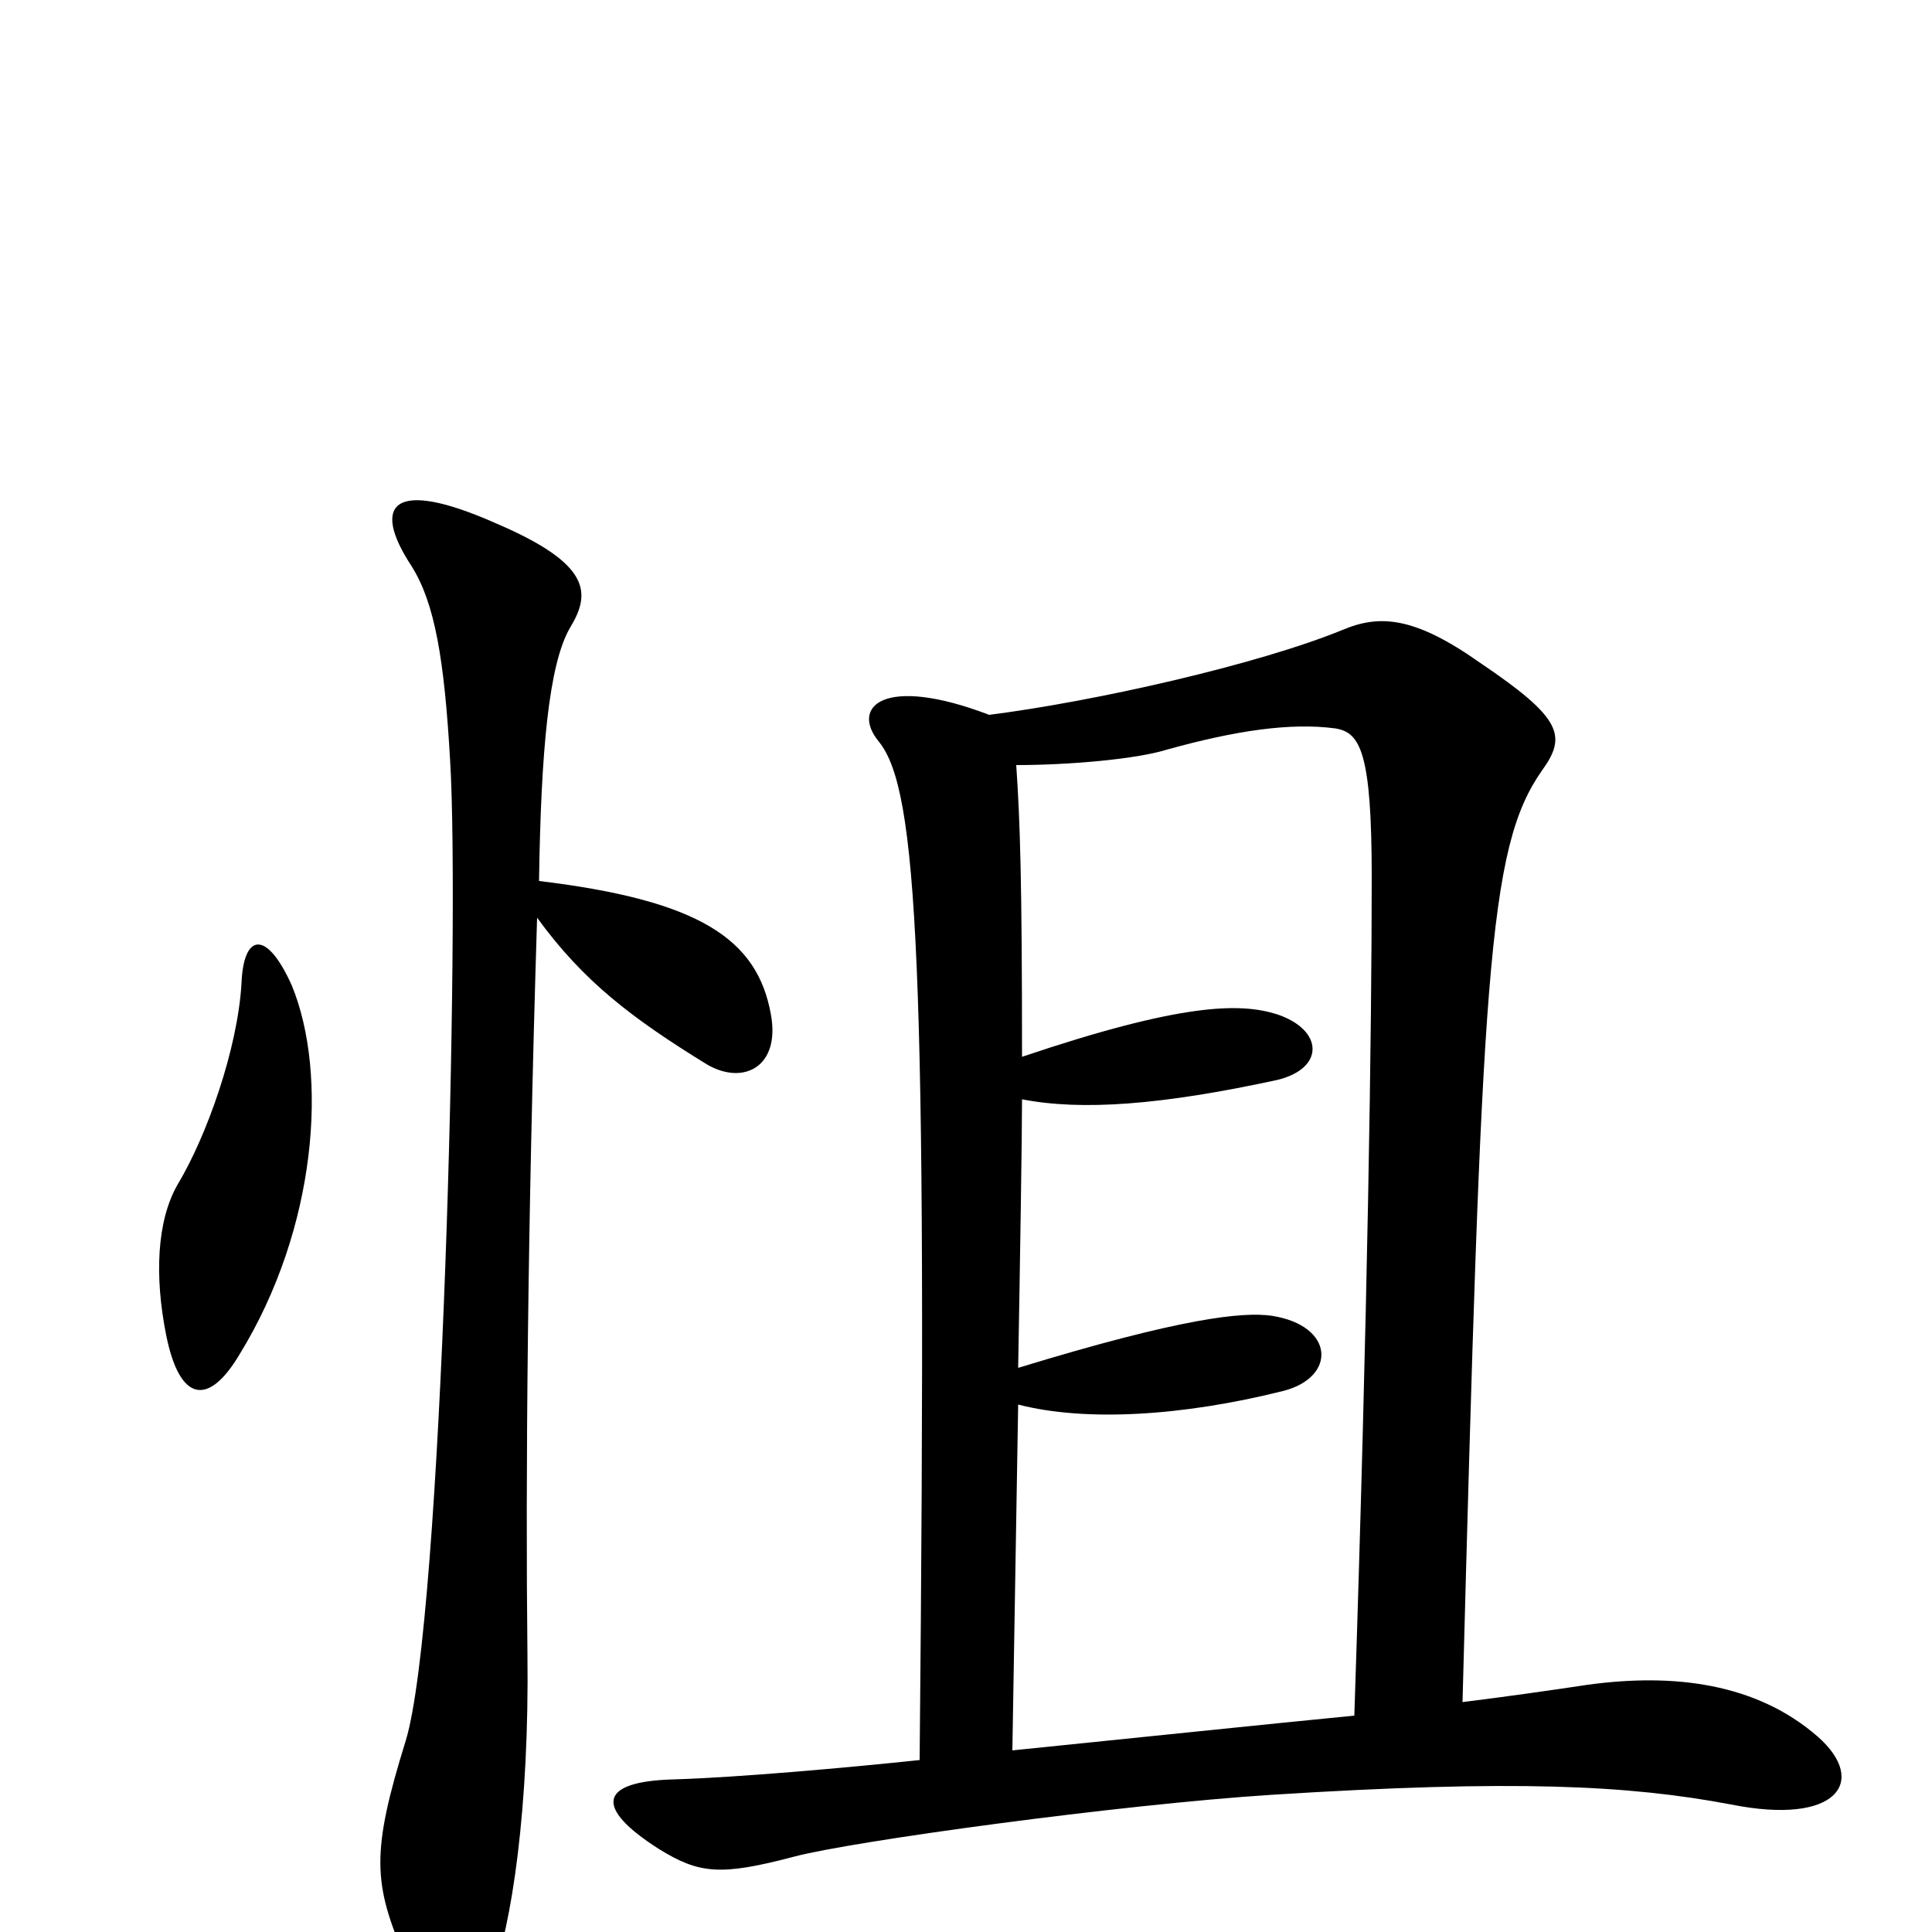 <svg xmlns="http://www.w3.org/2000/svg" viewBox="0 -1000 1000 1000">
	<path fill="#000000" d="M757 -119C767 -496 770 -561 798 -601C811 -619 809 -628 766 -657C732 -681 714 -682 695 -674C651 -656 567 -637 512 -630C457 -651 440 -634 455 -616C475 -591 480 -504 476 -89C438 -85 382 -80 349 -79C309 -78 308 -64 341 -43C362 -30 373 -29 411 -39C441 -47 580 -66 658 -71C784 -79 843 -76 896 -66C951 -55 967 -78 941 -101C909 -129 866 -134 822 -128C802 -125 781 -122 757 -119ZM529 -453C529 -544 528 -575 526 -604C553 -604 588 -607 604 -612C640 -622 668 -626 691 -623C704 -621 710 -611 710 -546C710 -468 708 -324 701 -112C650 -107 593 -101 524 -94L527 -273C562 -264 612 -267 664 -280C692 -287 691 -314 658 -319C643 -321 612 -318 527 -292C528 -348 529 -413 529 -431C560 -425 601 -428 661 -441C686 -447 685 -467 661 -475C642 -481 612 -481 529 -453ZM151 -490C138 -519 126 -517 125 -491C123 -457 107 -412 92 -387C81 -368 80 -339 86 -309C93 -274 108 -272 124 -299C164 -364 170 -444 151 -490ZM278 -525C302 -492 327 -473 366 -449C385 -438 404 -448 399 -475C392 -514 362 -534 279 -544C280 -611 284 -656 295 -675C306 -693 306 -708 257 -729C203 -753 192 -739 213 -707C225 -688 230 -659 233 -606C238 -524 229 -161 210 -99C192 -41 193 -25 210 14C226 54 242 53 254 25C265 -3 274 -65 273 -144C272 -234 273 -364 278 -525Z"/>
</svg>